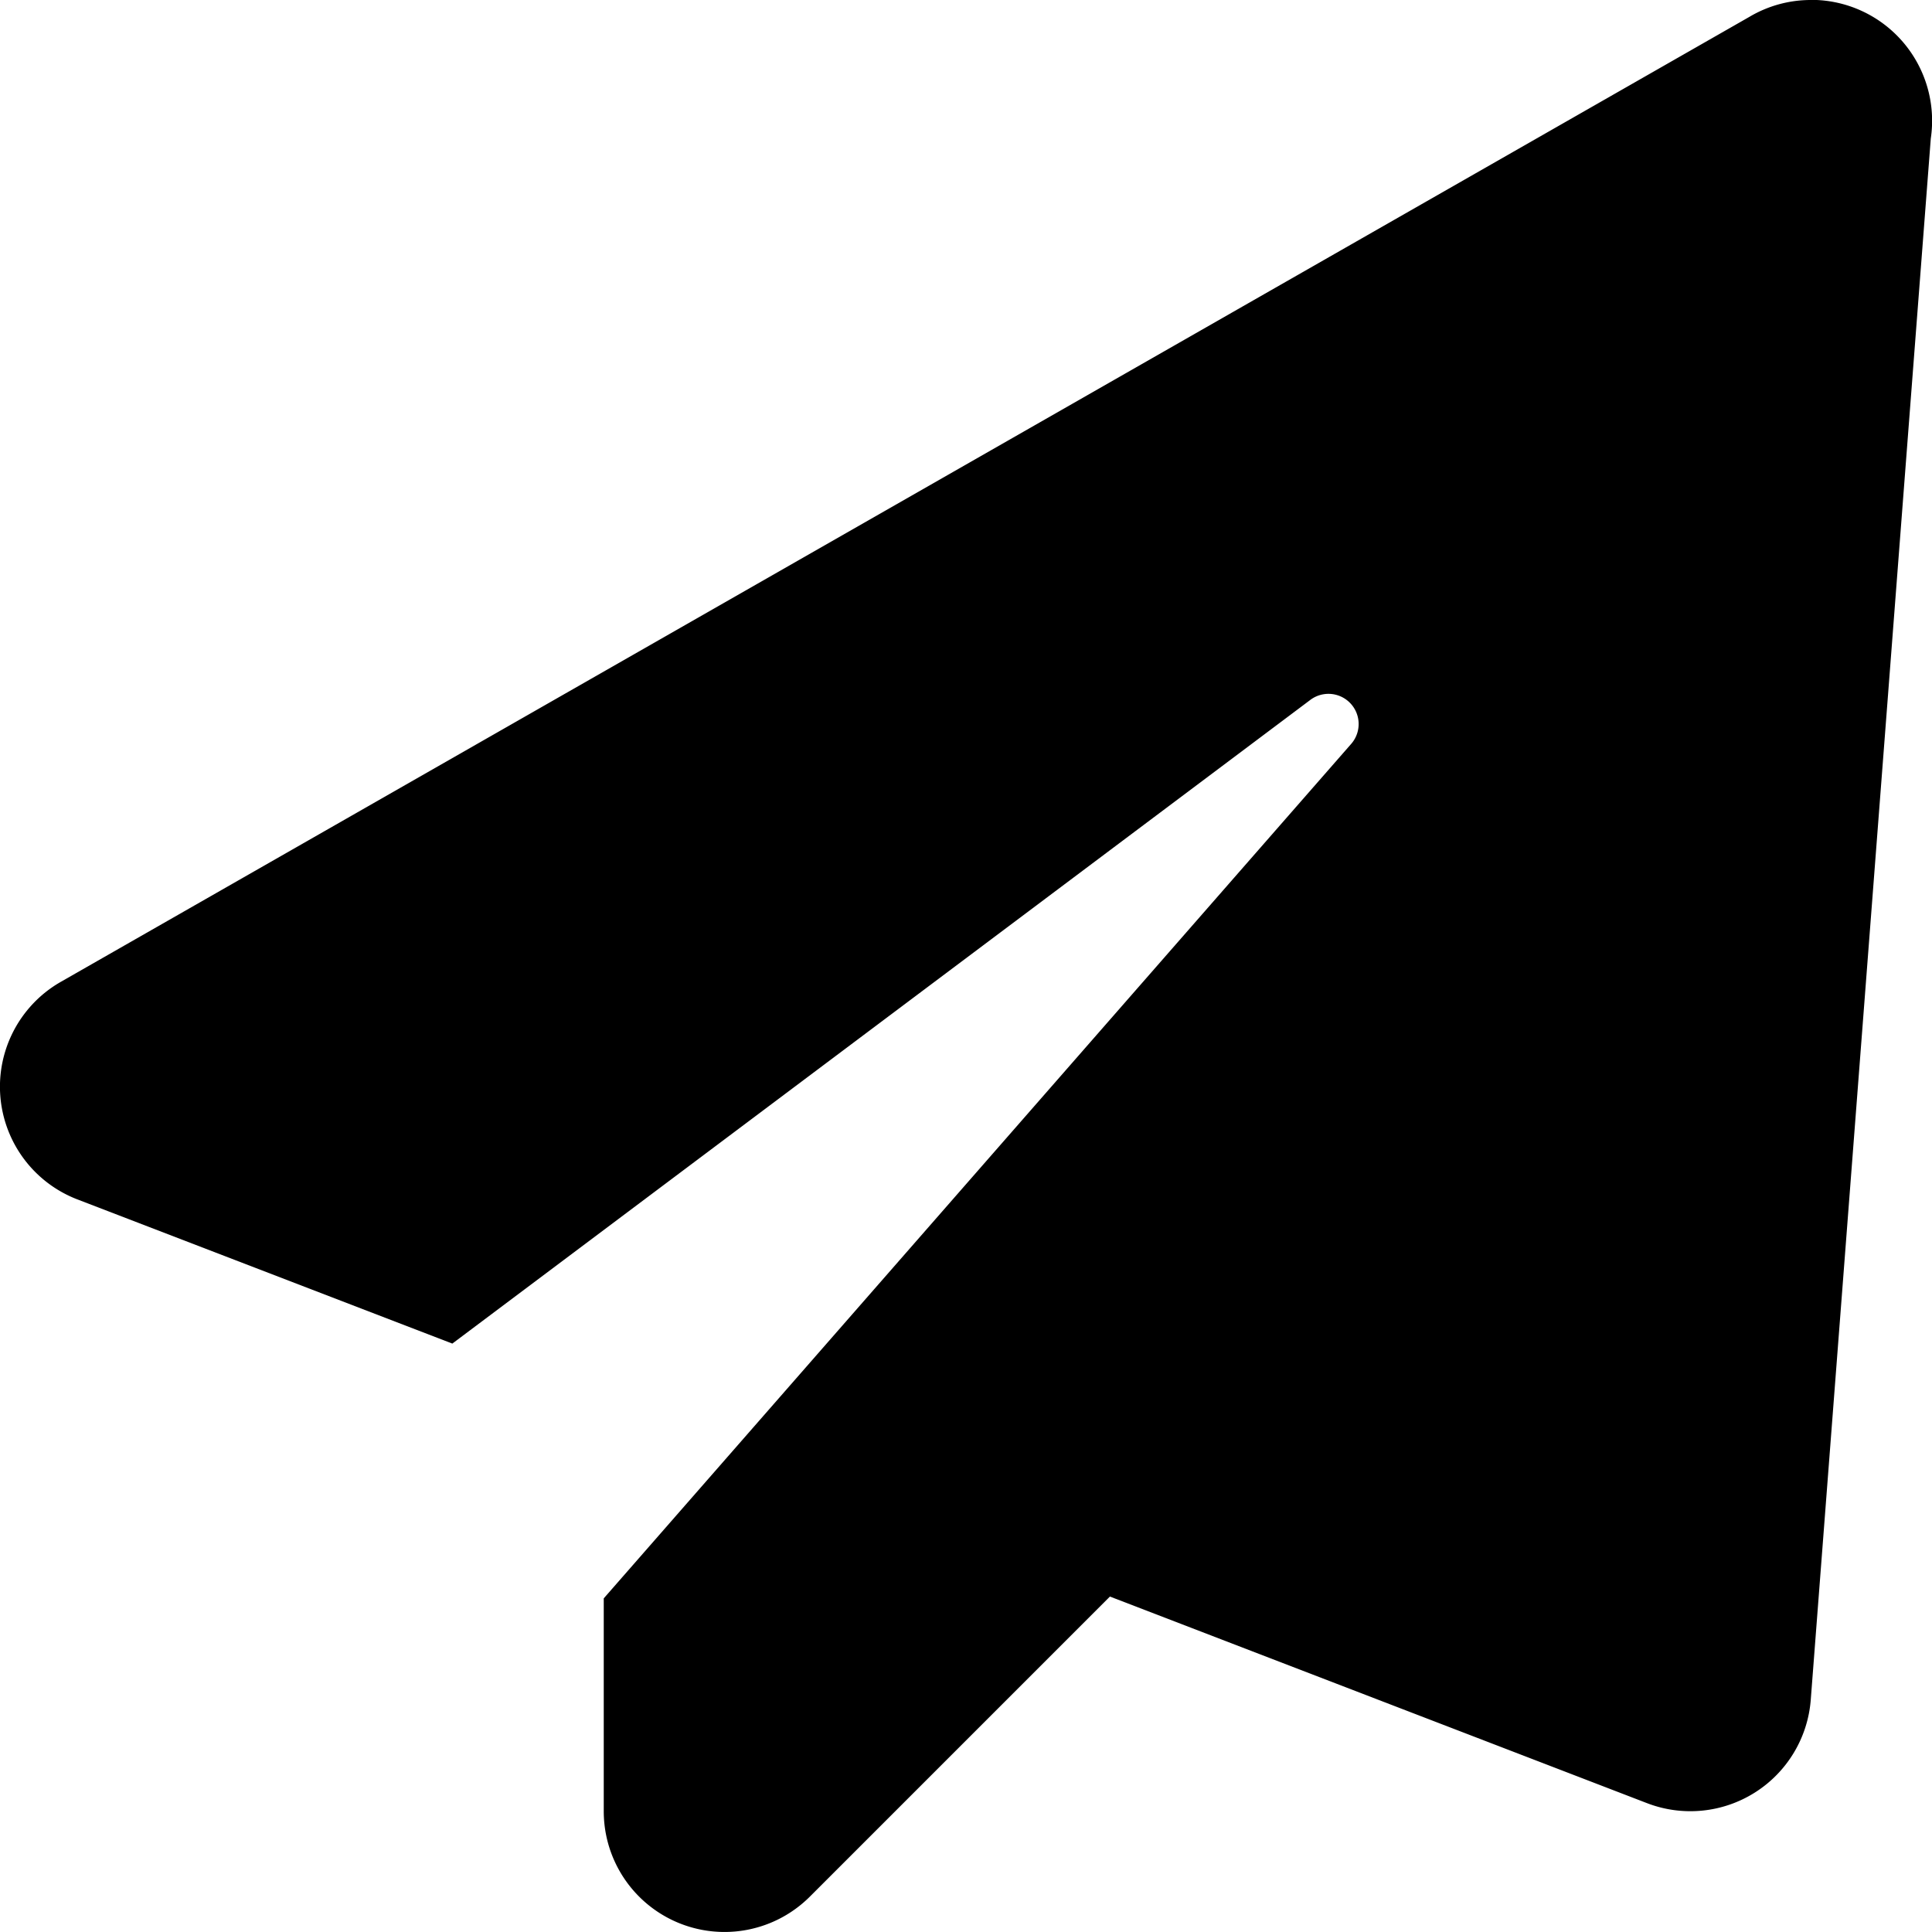 <svg viewBox="0 0 16 16" xmlns="http://www.w3.org/2000/svg"><path d="m15.003 0h-.005a.995.995 0 0 0 -.511.14l-13.983 7.991a1 1 0 0 0 .137 1.802l3.105 1.194 7.102-5.328a.25.25 0 0 1 .339.365l-6.187 7.073v1.763a1.0 1 0 0 0 1.707.707l2.485-2.485 4.448 1.711a1.0 1 0 0 0 1.356-.857l.994-12.929a1.001 1.001 0 0 0 -.986-1.148z"/></svg>